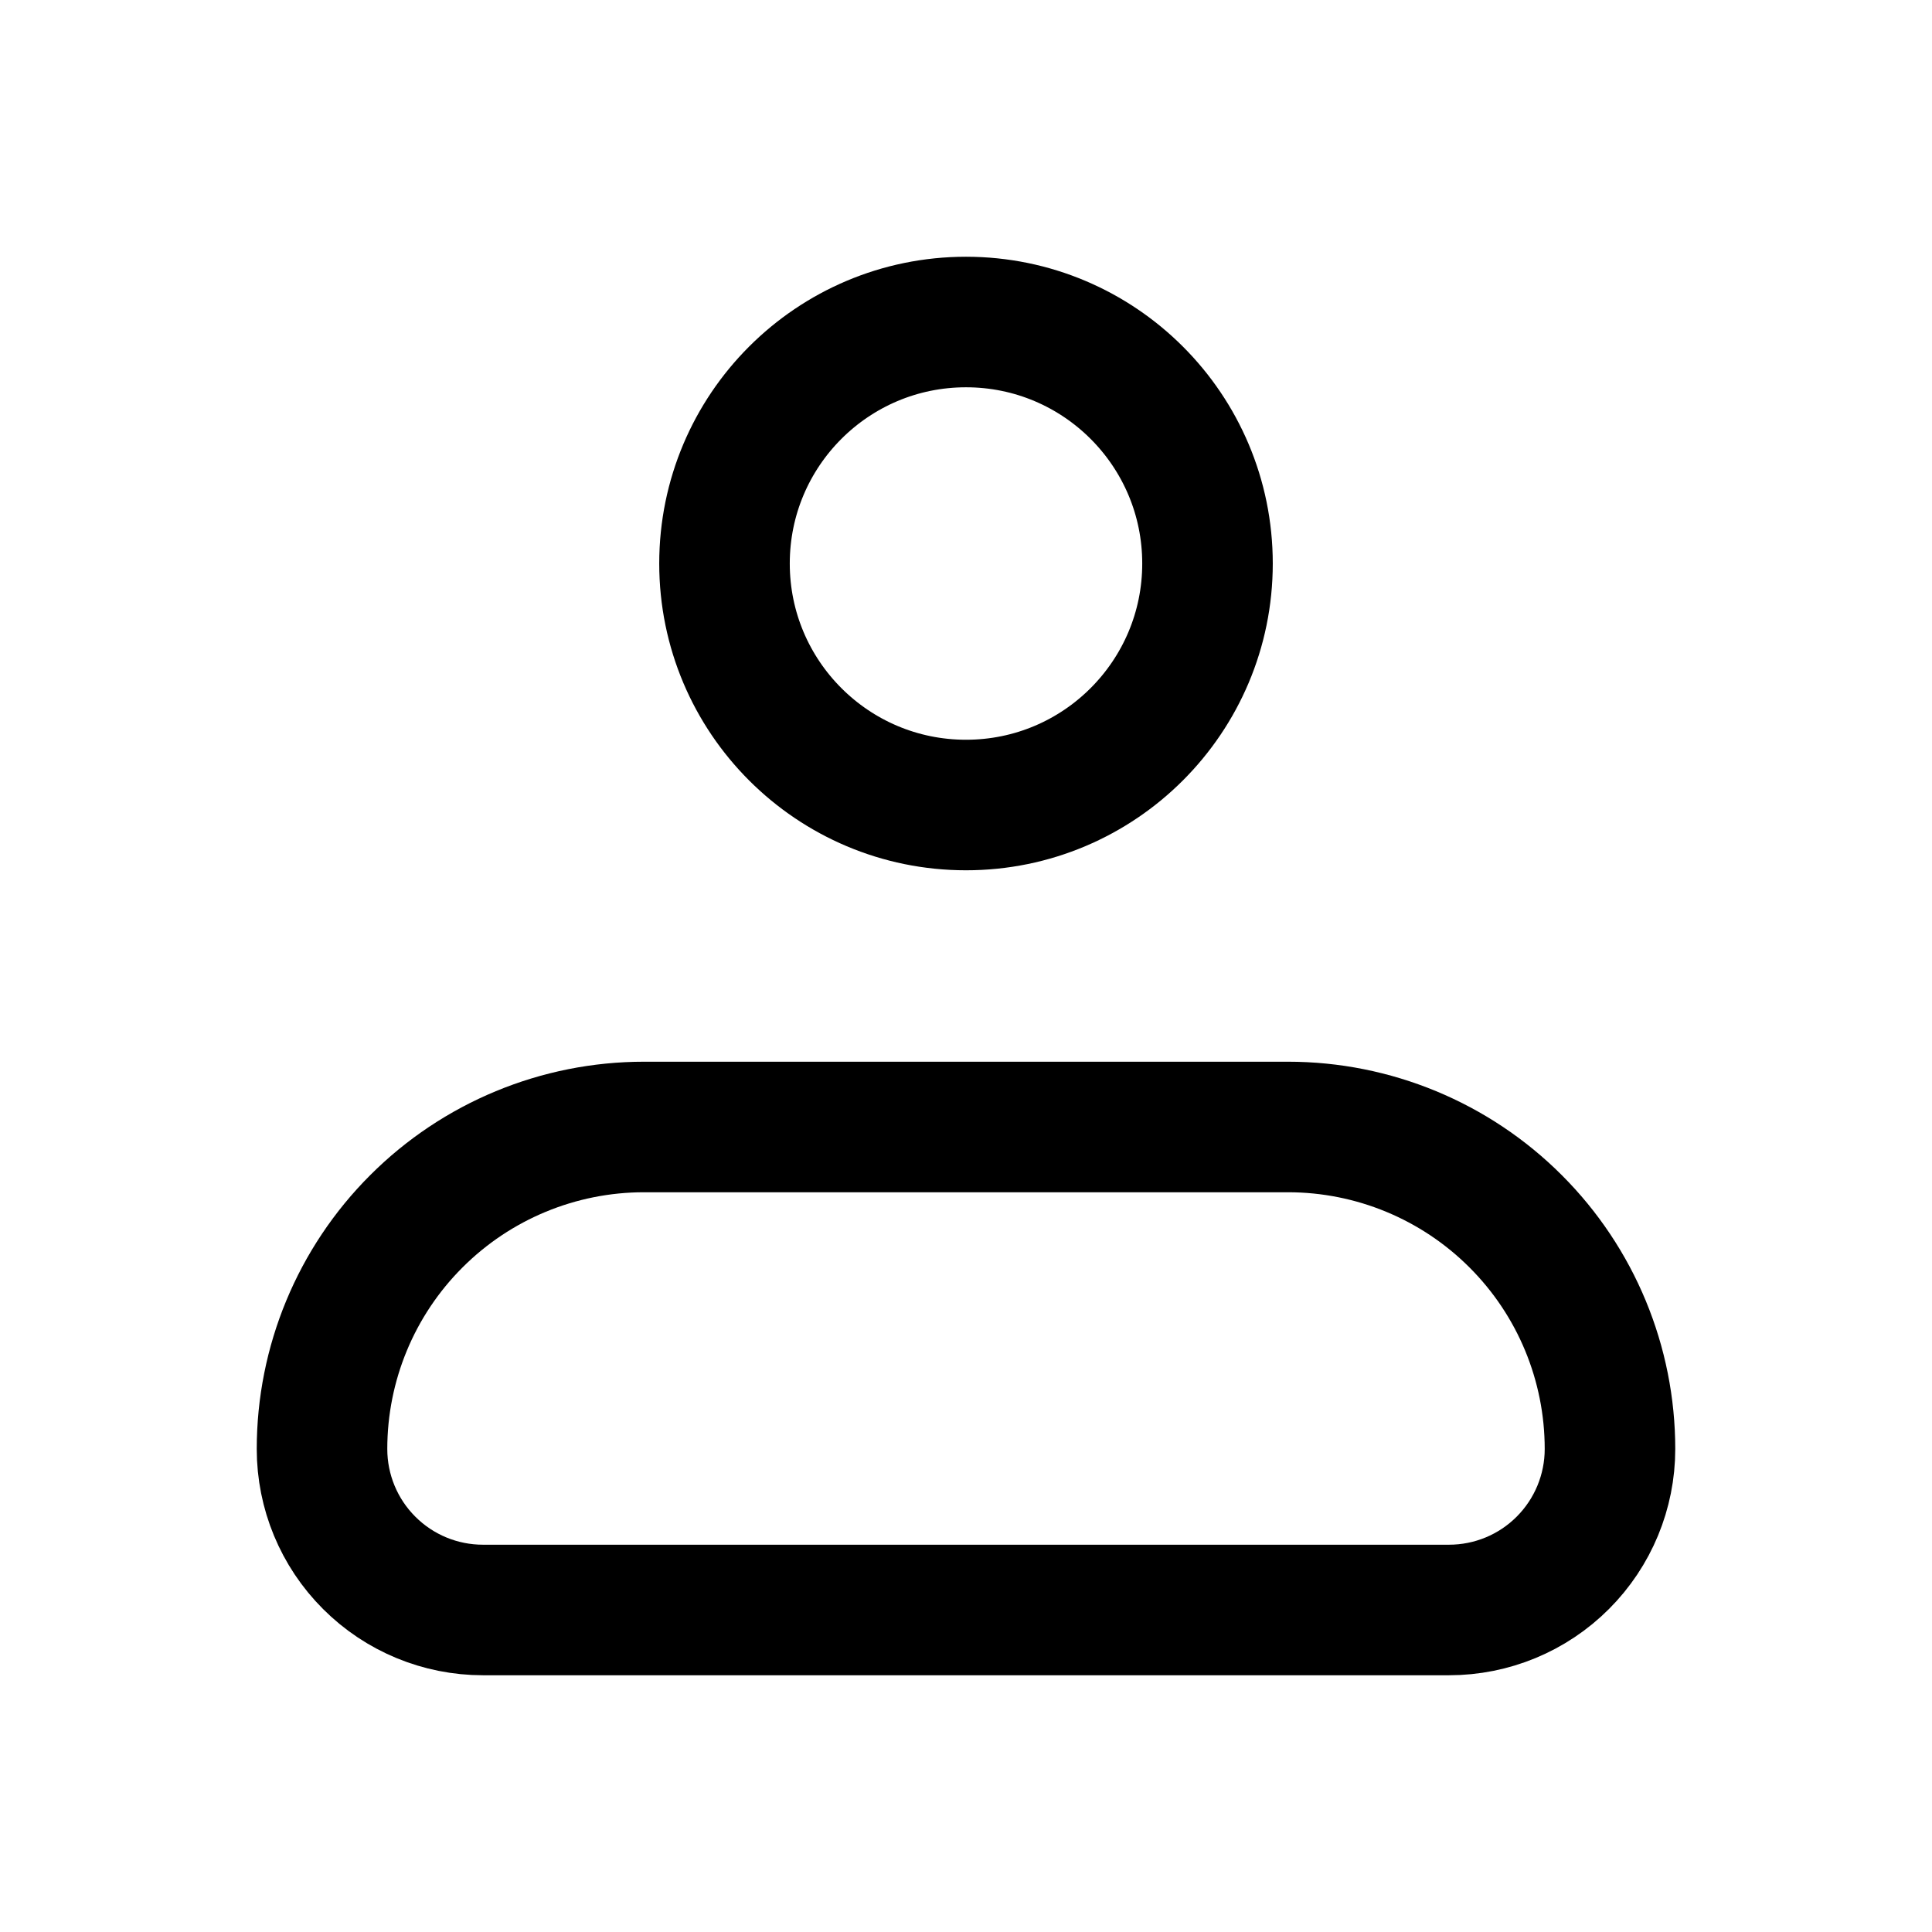 <svg width="37" height="37" viewBox="0 0 37 37" fill="none" xmlns="http://www.w3.org/2000/svg">
<path d="M6.167 27.75C6.167 26.114 6.816 24.546 7.973 23.39C9.129 22.233 10.698 21.583 12.333 21.583H24.667C26.302 21.583 27.871 22.233 29.027 23.39C30.184 24.546 30.833 26.114 30.833 27.75C30.833 28.568 30.508 29.352 29.93 29.93C29.352 30.509 28.568 30.833 27.75 30.833H9.25C8.432 30.833 7.648 30.509 7.07 29.93C6.491 29.352 6.167 28.568 6.167 27.75Z" stroke="black" stroke-width="2.5" stroke-linejoin="round"/>
<path d="M18.5 15.417C21.054 15.417 23.125 13.346 23.125 10.792C23.125 8.237 21.054 6.167 18.5 6.167C15.946 6.167 13.875 8.237 13.875 10.792C13.875 13.346 15.946 15.417 18.5 15.417Z" stroke="black" stroke-width="2.5"/>
</svg>
